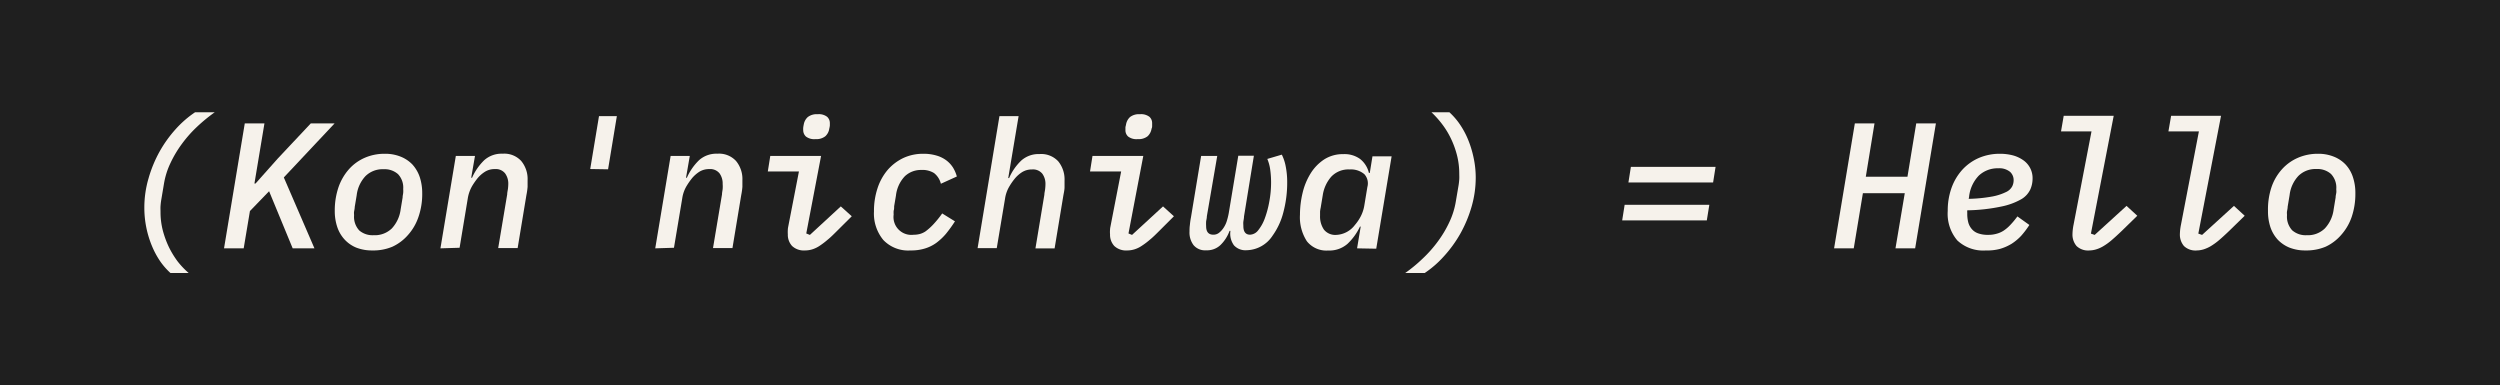<svg xmlns="http://www.w3.org/2000/svg" viewBox="0 0 344.49 53.09"><rect x="0" y="0" width="344.49" height="53.09" fill="#808080" stroke="none"/><defs><style>.cls-1{fill:#1f1f1f;stroke:#1f1f1f;stroke-miterlimit:10;stroke-width:2px;}.cls-2{fill:#f6f2eb;}</style></defs><g id="Layer_2" data-name="Layer 2"><g id="Layer_9" data-name="Layer 9"><rect class="cls-1" x="1" y="1" width="342.49" height="51.09"/><path class="cls-2" d="M19.89,28.64a14.25,14.25,0,0,1,.58-4.07A17.37,17.37,0,0,1,22,20.87a17,17,0,0,1,2.24-3.11,14.25,14.25,0,0,1,2.64-2.29h2.71a22.62,22.62,0,0,0-2.44,2,17.07,17.07,0,0,0-2.08,2.35,15.46,15.46,0,0,0-1.58,2.65,10.63,10.63,0,0,0-.9,2.87l-.37,2.2c-.05.29-.08.58-.1.86s0,.56,0,.84a10.1,10.1,0,0,0,.3,2.46,13.07,13.07,0,0,0,.83,2.3,12.61,12.61,0,0,0,1.21,2A11.18,11.18,0,0,0,26,37.62H23.49A9.58,9.58,0,0,1,22.07,36a11.64,11.64,0,0,1-1.13-2.1,13.74,13.74,0,0,1-1.05-5.24Z"/><path class="cls-2" d="M37.08,26.35l-2.64,2.73-.86,5.14H30.87L33.73,17h2.71l-1.38,8.29h.15l3.08-3.46L42.83,17h3.28l-7,7.45,4.22,9.77h-3Z"/><path class="cls-2" d="M51.31,34.51a5.9,5.9,0,0,1-2.22-.39A4.52,4.52,0,0,1,47.48,33a4.73,4.73,0,0,1-1-1.7,6.84,6.84,0,0,1-.35-2.24,9.94,9.94,0,0,1,.52-3.28,7.41,7.41,0,0,1,1.44-2.47,6.28,6.28,0,0,1,2.2-1.58A6.79,6.79,0,0,1,53,21.19a5.67,5.67,0,0,1,2.22.4,4.63,4.63,0,0,1,1.62,1.09,4.94,4.94,0,0,1,1,1.72,7.08,7.08,0,0,1,.34,2.22,9.61,9.61,0,0,1-.52,3.28,7.14,7.14,0,0,1-1.44,2.48A6.41,6.41,0,0,1,54.06,34,6.75,6.75,0,0,1,51.31,34.51Zm.18-2.1A3.36,3.36,0,0,0,54,31.47a4.75,4.75,0,0,0,1.21-2.63l.27-1.63c0-.23.06-.44.08-.64a3.46,3.46,0,0,0,0-.52A2.69,2.69,0,0,0,54.85,24a2.78,2.78,0,0,0-2-.68,3.34,3.34,0,0,0-2.49.95,4.65,4.65,0,0,0-1.21,2.63l-.27,1.62c0,.23-.06.45-.09.64s0,.37,0,.52a2.76,2.76,0,0,0,.73,2.09A2.82,2.82,0,0,0,51.49,32.41Z"/><path class="cls-2" d="M60.69,34.22l2.12-12.73h2.64l-.52,3h.12a7.72,7.72,0,0,1,1.68-2.42,3.57,3.57,0,0,1,2.52-.89,3.17,3.17,0,0,1,2.57,1,3.89,3.89,0,0,1,.88,2.65c0,.29,0,.6,0,.92a9.39,9.39,0,0,1-.16,1.12l-1.21,7.31H68.65l1.24-7.4c0-.23.06-.48.1-.73a6.21,6.21,0,0,0,.05-.7,2.39,2.39,0,0,0-.44-1.46,1.63,1.63,0,0,0-1.41-.59,2.5,2.5,0,0,0-1.32.34,4.29,4.29,0,0,0-1.08.94,9.82,9.82,0,0,0-.7,1,5,5,0,0,0-.63,1.75l-1.13,6.81Z"/><path class="cls-2" d="M81.33,23.29,82.54,16H85l-1.21,7.33Z"/><path class="cls-2" d="M90.29,34.22l2.12-12.73h2.64l-.52,3h.12a7.72,7.72,0,0,1,1.68-2.42,3.57,3.57,0,0,1,2.51-.89,3.18,3.18,0,0,1,2.58,1,3.89,3.89,0,0,1,.88,2.65c0,.29,0,.6,0,.92a9.39,9.39,0,0,1-.16,1.12l-1.21,7.31H98.25l1.24-7.4c0-.23.06-.48.09-.73a4.51,4.51,0,0,0,0-.7,2.38,2.38,0,0,0-.43-1.46,1.65,1.65,0,0,0-1.42-.59,2.55,2.55,0,0,0-1.32.34,4.44,4.44,0,0,0-1.07.94,9.82,9.82,0,0,0-.7,1,4.6,4.6,0,0,0-.63,1.75l-1.14,6.81Z"/><path class="cls-2" d="M110.93,34.51a2.37,2.37,0,0,1-1.78-.61,2.26,2.26,0,0,1-.59-1.61,4.6,4.6,0,0,1,0-.64c0-.21.07-.47.12-.76l1.41-7.26h-4.29l.34-2.14h7L111.1,32.17l.5.2,4.26-3.93,1.51,1.36-1.93,1.92c-.51.51-1,1-1.38,1.3a11,11,0,0,1-1.13.86,3.94,3.94,0,0,1-1,.48A3.37,3.37,0,0,1,110.93,34.51Zm1.43-15.34a1.87,1.87,0,0,1-1.31-.36,1.19,1.19,0,0,1-.37-.86,2.47,2.47,0,0,1,0-.35,3.67,3.67,0,0,1,.07-.42,1.77,1.77,0,0,1,.56-1.05,2,2,0,0,1,1.37-.39,1.84,1.84,0,0,1,1.3.36,1.15,1.15,0,0,1,.37.86c0,.1,0,.21,0,.35a3.83,3.83,0,0,1-.08.42,1.73,1.73,0,0,1-.55,1.05A2,2,0,0,1,112.36,19.17Z"/><path class="cls-2" d="M125.46,34.51a4.72,4.72,0,0,1-3.75-1.45,5.71,5.71,0,0,1-1.28-3.93,9.92,9.92,0,0,1,.49-3.19,7.49,7.49,0,0,1,1.39-2.52,6.66,6.66,0,0,1,2.15-1.64,6.4,6.4,0,0,1,2.75-.59,6.22,6.22,0,0,1,1.82.24,4.2,4.2,0,0,1,1.36.66,3.82,3.82,0,0,1,.93,1,4.82,4.82,0,0,1,.53,1.23l-2.2,1a2.69,2.69,0,0,0-.94-1.47,3,3,0,0,0-1.75-.43,3.21,3.21,0,0,0-2.28.87,4.6,4.6,0,0,0-1.22,2.65l-.25,1.48c0,.23,0,.44-.07.62a4.89,4.89,0,0,0,0,.54,2.46,2.46,0,0,0,2.74,2.77,3.63,3.63,0,0,0,.8-.09,2.63,2.63,0,0,0,.87-.39,8,8,0,0,0,1-.89,13.45,13.45,0,0,0,1.28-1.57l1.76,1.09a18.72,18.72,0,0,1-1.26,1.74A8,8,0,0,1,129,33.48a5.27,5.27,0,0,1-1.58.77A6.37,6.37,0,0,1,125.46,34.51Z"/><path class="cls-2" d="M137.72,16h2.64l-1.43,8.54h.12a7.4,7.4,0,0,1,1.68-2.42,3.57,3.57,0,0,1,2.51-.89,3.19,3.19,0,0,1,2.58,1,3.94,3.94,0,0,1,.87,2.65c0,.29,0,.6,0,.92s-.08.7-.16,1.12l-1.21,7.31h-2.64l1.23-7.4c0-.23.07-.48.1-.73a6.21,6.21,0,0,0,.05-.7,2.38,2.38,0,0,0-.43-1.46,1.65,1.65,0,0,0-1.42-.59,2.55,2.55,0,0,0-1.32.34,4.26,4.26,0,0,0-1.07.94,8.47,8.47,0,0,0-.7,1,4.6,4.6,0,0,0-.63,1.75l-1.14,6.81h-2.64Z"/><path class="cls-2" d="M155.33,34.51a2.37,2.37,0,0,1-1.78-.61,2.26,2.26,0,0,1-.59-1.61,3.45,3.45,0,0,1,0-.64c0-.21.07-.47.12-.76l1.41-7.26h-4.29l.34-2.14h7L155.5,32.17l.49.2,4.27-3.93,1.5,1.36-1.92,1.92c-.51.51-1,1-1.38,1.3a10,10,0,0,1-1.14.86,3.74,3.74,0,0,1-1,.48A3.37,3.37,0,0,1,155.33,34.51Zm1.43-15.34a1.87,1.87,0,0,1-1.31-.36,1.15,1.15,0,0,1-.37-.86c0-.1,0-.21,0-.35s.05-.27.08-.42a1.81,1.81,0,0,1,.55-1.05,2,2,0,0,1,1.37-.39,1.87,1.87,0,0,1,1.31.36,1.15,1.15,0,0,1,.37.86c0,.1,0,.21,0,.35s0,.27-.08.42a1.78,1.78,0,0,1-.55,1.05A2,2,0,0,1,156.76,19.17Z"/><path class="cls-2" d="M166.2,34.49a2.06,2.06,0,0,1-1.73-.71,2.87,2.87,0,0,1-.56-1.88c0-.25,0-.55.05-.89a10,10,0,0,1,.15-1.06l1.4-8.46h2.22L166.3,29.8c0,.23-.06.47-.1.7a5.42,5.42,0,0,0,0,.66c0,.79.33,1.18,1,1.18a1.24,1.24,0,0,0,.79-.27,3,3,0,0,0,.64-.72,3.57,3.57,0,0,0,.45-1,9,9,0,0,0,.24-1l1.31-7.89h2.15l-1.36,8.36c0,.25-.06.48-.09.72s0,.43,0,.61c0,.79.31,1.19.93,1.19a1.5,1.5,0,0,0,1.13-.63,5.73,5.73,0,0,0,.91-1.66,13.46,13.46,0,0,0,.61-2.3,14.27,14.27,0,0,0,.24-2.62,12.9,12.9,0,0,0-.12-1.76,5.76,5.76,0,0,0-.4-1.47l2-.59a6.18,6.18,0,0,1,.54,1.64,11,11,0,0,1,.2,2.16,15.77,15.77,0,0,1-.53,4.15,9.52,9.52,0,0,1-1.49,3.22,4.37,4.37,0,0,1-3.58,2,2.14,2.14,0,0,1-1.73-.67,2.7,2.7,0,0,1-.49-2h-.12a5.17,5.17,0,0,1-1.25,1.95A2.68,2.68,0,0,1,166.2,34.49Z"/><path class="cls-2" d="M187,34.22l.5-3h-.1a7.88,7.88,0,0,1-1.73,2.39,3.8,3.8,0,0,1-2.66.91,3.43,3.43,0,0,1-2.93-1.28,6.08,6.08,0,0,1-.95-3.65,13.09,13.09,0,0,1,.36-3,9,9,0,0,1,1.1-2.68,6.24,6.24,0,0,1,1.86-1.93,4.73,4.73,0,0,1,2.65-.74,3.66,3.66,0,0,1,2.32.67,3.46,3.46,0,0,1,1.21,1.92h.12l.37-2.29h2.64l-2.12,12.73Zm-2.93-1.85A3.4,3.4,0,0,0,186.7,31a6,6,0,0,0,.79-1.16A5,5,0,0,0,188,28.3l.42-2.54A1.87,1.87,0,0,0,188,24a2.84,2.84,0,0,0-2-.65,3.26,3.26,0,0,0-2.56,1,5,5,0,0,0-1.17,2.55l-.29,1.75a3.42,3.42,0,0,0-.08.51c0,.19,0,.37,0,.55a3.19,3.19,0,0,0,.54,1.94A2,2,0,0,0,184.09,32.37Z"/><path class="cls-2" d="M203.35,24.42a14.44,14.44,0,0,1-.58,4.09,17.61,17.61,0,0,1-1.55,3.7,17.2,17.2,0,0,1-2.25,3.1,14.06,14.06,0,0,1-2.65,2.31h-2.69a20.44,20.44,0,0,0,2.42-2,17.07,17.07,0,0,0,2.08-2.35,15.2,15.2,0,0,0,1.58-2.65,10.7,10.7,0,0,0,.9-2.88l.37-2.17c.05-.29.08-.58.1-.86s0-.56,0-.84a10.25,10.25,0,0,0-.31-2.47,12.48,12.48,0,0,0-.83-2.29,11.33,11.33,0,0,0-1.22-2,13.13,13.13,0,0,0-1.47-1.64h2.47a9.5,9.5,0,0,1,1.42,1.63,11.45,11.45,0,0,1,1.13,2.08,14.09,14.09,0,0,1,.77,2.48A13.18,13.18,0,0,1,203.35,24.42Z"/><path class="cls-2" d="M223.53,30.37l.34-2.15h11.67l-.35,2.15Zm.86-5.23.34-2.15H236.4l-.34,2.15Z"/><path class="cls-2" d="M262.47,26.62H256.7l-1.26,7.6h-2.71L255.59,17h2.71l-1.2,7.35h5.74L264.05,17h2.71L263.9,34.22h-2.71Z"/><path class="cls-2" d="M273.65,34.51a5.2,5.2,0,0,1-3.94-1.38,5.68,5.68,0,0,1-1.32-4.07,9.24,9.24,0,0,1,.53-3.19,7.47,7.47,0,0,1,1.48-2.48,6.73,6.73,0,0,1,2.27-1.62,7.28,7.28,0,0,1,2.92-.58,7.05,7.05,0,0,1,1.78.22,4.53,4.53,0,0,1,1.42.66,3,3,0,0,1,1.29,2.58,3.68,3.68,0,0,1-.31,1.45,3.08,3.08,0,0,1-1.26,1.36,9.2,9.2,0,0,1-2.74,1,24.37,24.37,0,0,1-4.69.52,1.78,1.78,0,0,0,0,.31v.18a4.6,4.6,0,0,0,.13,1.13,2.28,2.28,0,0,0,.46.92,2,2,0,0,0,.87.62,3.85,3.85,0,0,0,1.42.22,3.9,3.9,0,0,0,1.12-.14,3.35,3.35,0,0,0,1-.43,5.11,5.11,0,0,0,.91-.77,11.38,11.38,0,0,0,1-1.2L279.64,31a12.28,12.28,0,0,1-1.11,1.47,6.94,6.94,0,0,1-1.32,1.11,6.6,6.6,0,0,1-1.6.71A6.69,6.69,0,0,1,273.65,34.51Zm1.7-11.32a3.77,3.77,0,0,0-2.67,1,4.94,4.94,0,0,0-1.35,2.94l-.05.27a20.38,20.38,0,0,0,3.29-.33,7.47,7.47,0,0,0,1.88-.62,1.81,1.81,0,0,0,.83-.78,1.91,1.91,0,0,0,.19-.81,1.53,1.53,0,0,0-.48-1.17A2.33,2.33,0,0,0,275.35,23.19Z"/><path class="cls-2" d="M287.93,34.51a2.29,2.29,0,0,1-1.79-.61,2.42,2.42,0,0,1-.56-1.66,7.19,7.19,0,0,1,.15-1.28l2.47-12.85H284l.37-2.15h6.89l-3.14,16.23.52.18,4.39-4,1.48,1.36-2.12,2.07c-.53.51-1,.94-1.41,1.29a8.3,8.3,0,0,1-1.13.82,4.3,4.3,0,0,1-1,.45A3.31,3.31,0,0,1,287.93,34.51Z"/><path class="cls-2" d="M302.72,34.51a2.28,2.28,0,0,1-1.78-.61,2.42,2.42,0,0,1-.56-1.66,7.19,7.19,0,0,1,.15-1.28L303,18.11h-4.2l.37-2.15h6.88l-3.13,16.23.52.18,4.39-4,1.48,1.36-2.12,2.07q-.79.76-1.41,1.29a9,9,0,0,1-1.13.82,4.72,4.72,0,0,1-1,.45A3.33,3.33,0,0,1,302.72,34.51Z"/><path class="cls-2" d="M317.7,34.51a5.87,5.87,0,0,1-2.22-.39,4.65,4.65,0,0,1-1.62-1.1,4.87,4.87,0,0,1-1-1.7,6.84,6.84,0,0,1-.34-2.24A9.69,9.69,0,0,1,313,25.8a7.09,7.09,0,0,1,1.44-2.47,6.33,6.33,0,0,1,2.19-1.58,6.83,6.83,0,0,1,2.75-.56,5.67,5.67,0,0,1,2.22.4,4.54,4.54,0,0,1,1.62,1.09,4.65,4.65,0,0,1,1,1.72,6.8,6.8,0,0,1,.34,2.22,9.86,9.86,0,0,1-.51,3.28,7.31,7.31,0,0,1-1.45,2.48A6.37,6.37,0,0,1,320.45,34,6.82,6.82,0,0,1,317.7,34.51Zm.17-2.1a3.33,3.33,0,0,0,2.49-.94,4.68,4.68,0,0,0,1.21-2.63l.27-1.63c0-.23.06-.44.09-.64s0-.37,0-.52a2.72,2.72,0,0,0-.73-2.08,2.82,2.82,0,0,0-2-.68,3.35,3.35,0,0,0-2.49.95,4.65,4.65,0,0,0-1.21,2.63l-.27,1.62c0,.23-.06.45-.09.64s0,.37,0,.52a2.76,2.76,0,0,0,.72,2.09A2.82,2.82,0,0,0,317.87,32.41Z"/></g></g></svg>